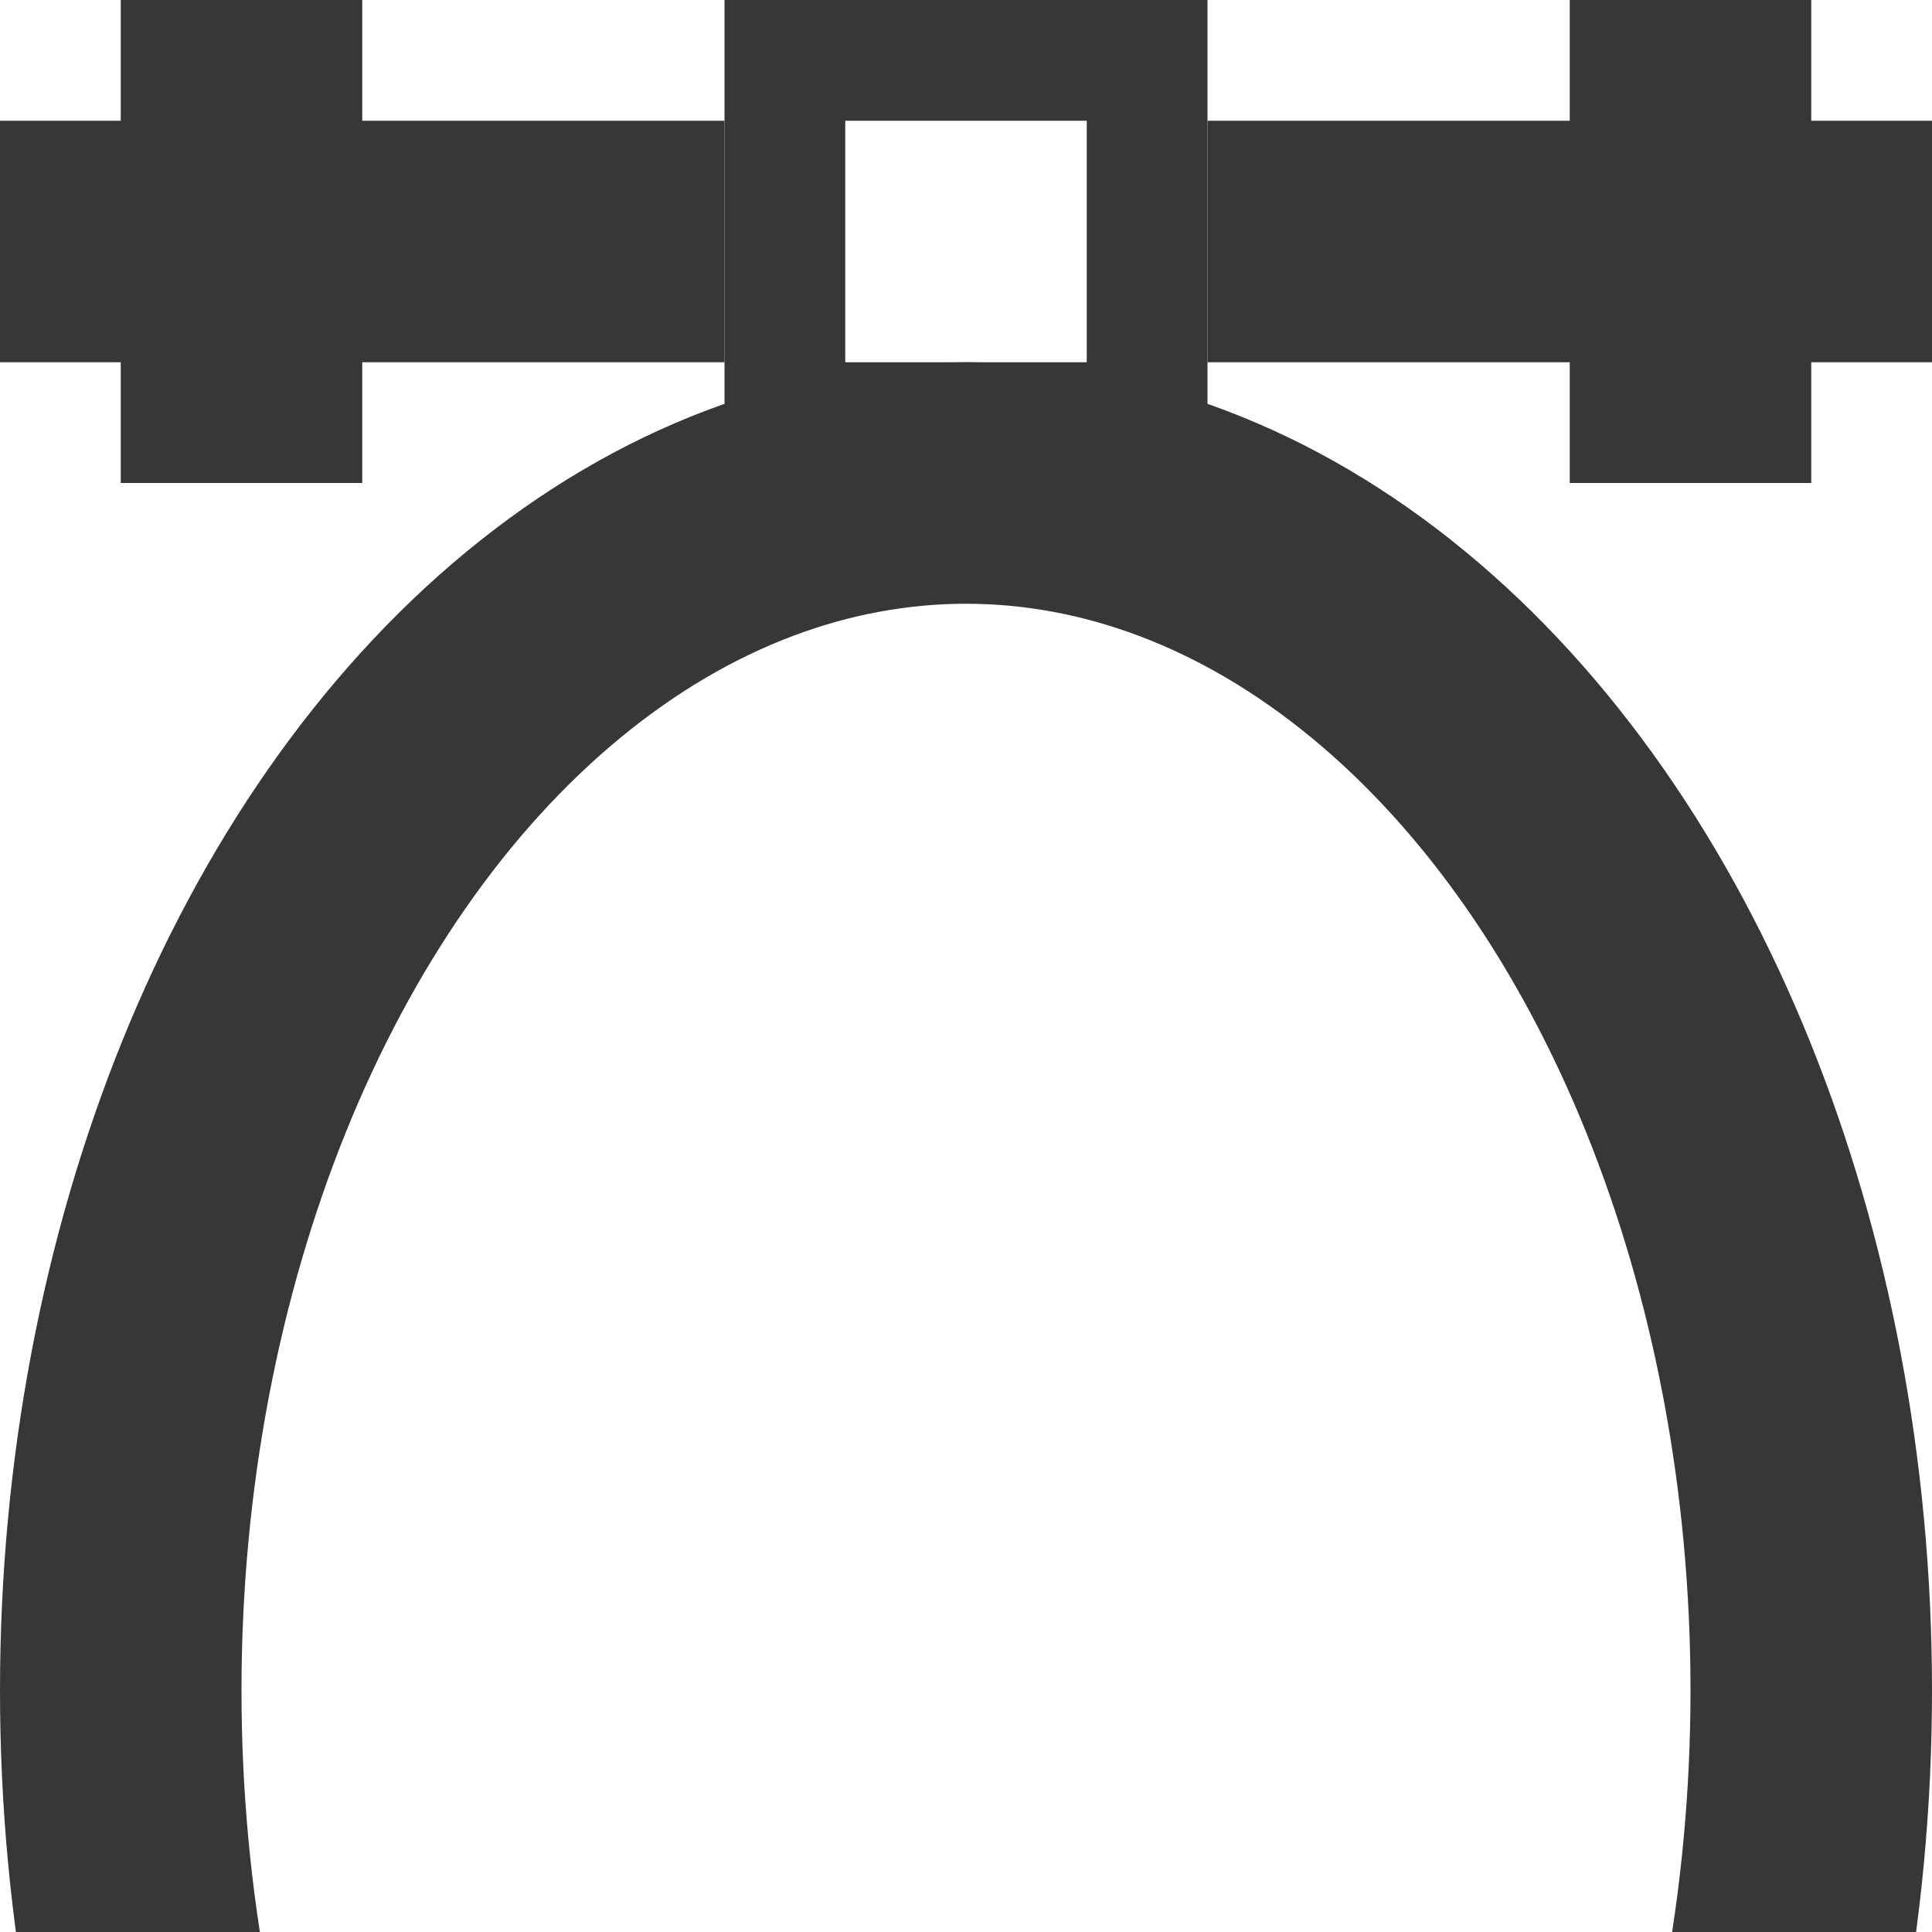 <svg xmlns="http://www.w3.org/2000/svg" xmlns:svg="http://www.w3.org/2000/svg" id="svg2" width="32" height="32" version="1.1" viewBox="0 0 32 32"><g style="display:none" id="layer2"><path id="rect4157-3" d="m 24,30 0,-2 -2,0 0,-2 2,0 0,-2 2,0 0,-2 2,0 0,2 2,0 0,2 -2,0 0,2 -2,0 0,2 -2,0 z" style="opacity:1;fill:#cacaca;fill-opacity:1;stroke:none;stroke-width:4;stroke-linecap:butt;stroke-linejoin:miter;stroke-miterlimit:4;stroke-dasharray:none;stroke-dashoffset:1;stroke-opacity:1"/><path id="rect4157-2-3" d="m 8,30 0,-2 2,0 0,-2 -2,0 0,-2 -2,0 0,-2 -2,0 0,2 -2,0 0,2 2,0 0,2 2,0 0,2 2,0 z" style="opacity:1;fill:#cacaca;fill-opacity:1;stroke:none;stroke-width:4;stroke-linecap:butt;stroke-linejoin:miter;stroke-miterlimit:4;stroke-dasharray:none;stroke-dashoffset:1;stroke-opacity:1"/><rect id="rect4155-8" width="8" height="4" x="12" y="28" rx="0" ry="0" style="opacity:1;fill:#cacaca;fill-opacity:1;stroke:none;stroke-width:4;stroke-linecap:butt;stroke-linejoin:miter;stroke-miterlimit:4;stroke-dasharray:none;stroke-dashoffset:1;stroke-opacity:1"/><rect id="rect4155-8-7" width="8" height="4" x="12" y="-32" rx="0" ry="0" transform="matrix(0,1,-1,0,0,0)" style="opacity:1;fill:#cacaca;fill-opacity:1;stroke:none;stroke-width:4;stroke-linecap:butt;stroke-linejoin:miter;stroke-miterlimit:4;stroke-dasharray:none;stroke-dashoffset:1;stroke-opacity:1"/><rect id="rect4155-8-7-8" width="8" height="4" x="12" y="-4" rx="0" ry="0" transform="matrix(0,1,-1,0,0,0)" style="opacity:1;fill:#cacaca;fill-opacity:1;stroke:none;stroke-width:4;stroke-linecap:butt;stroke-linejoin:miter;stroke-miterlimit:4;stroke-dasharray:none;stroke-dashoffset:1;stroke-opacity:1"/></g><g id="layer3"><ellipse id="path4166" cx="16" cy="28" rx="14" ry="20" style="opacity:1;fill:none;fill-opacity:1;stroke:#373737;stroke-width:4;stroke-linecap:square;stroke-linejoin:miter;stroke-miterlimit:4;stroke-dasharray:none;stroke-dashoffset:0;stroke-opacity:1"/></g><g id="g4151" style="display:inline"><path style="display:inline;opacity:1;fill:#373737;fill-opacity:1;stroke:none;stroke-width:4;stroke-linecap:square;stroke-linejoin:miter;stroke-miterlimit:4;stroke-dasharray:none;stroke-dashoffset:0;stroke-opacity:1" id="path4153" d="m 12,0 0,8 8,0 0,-8 z m 2,2 4,0 0,4 -4,0 z"/><path style="display:inline;opacity:1;fill:#373737;fill-opacity:1;stroke:none;stroke-width:4;stroke-linecap:square;stroke-linejoin:miter;stroke-miterlimit:4;stroke-dasharray:none;stroke-dashoffset:0;stroke-opacity:1" id="path4155" d="m 20,2 12,0 0,10e-8 0,4 0,0 -12,0 0,0 z"/><path style="opacity:1;fill:#373737;fill-opacity:1;stroke:none;stroke-width:4;stroke-linecap:square;stroke-linejoin:miter;stroke-miterlimit:4;stroke-dasharray:none;stroke-dashoffset:0;stroke-opacity:1" id="path4157" d="m 26,-6e-7 4,0 0,0 0,8 0,0 -4,0 0,0 z"/><path style="display:inline;opacity:1;fill:#373737;fill-opacity:1;stroke:none;stroke-width:4;stroke-linecap:square;stroke-linejoin:miter;stroke-miterlimit:4;stroke-dasharray:none;stroke-dashoffset:0;stroke-opacity:1" id="path4159" d="m 2,-1e-6 4,0 0,1e-7 0,8 0,0 -4,0 0,0 z"/><path style="display:inline;opacity:1;fill:#373737;fill-opacity:1;stroke:none;stroke-width:4;stroke-linecap:square;stroke-linejoin:miter;stroke-miterlimit:4;stroke-dasharray:none;stroke-dashoffset:0;stroke-opacity:1" id="path4161" d="m 0,2 12,0 0,0 0,4 0,0 -12,0 0,0 z"/></g></svg>